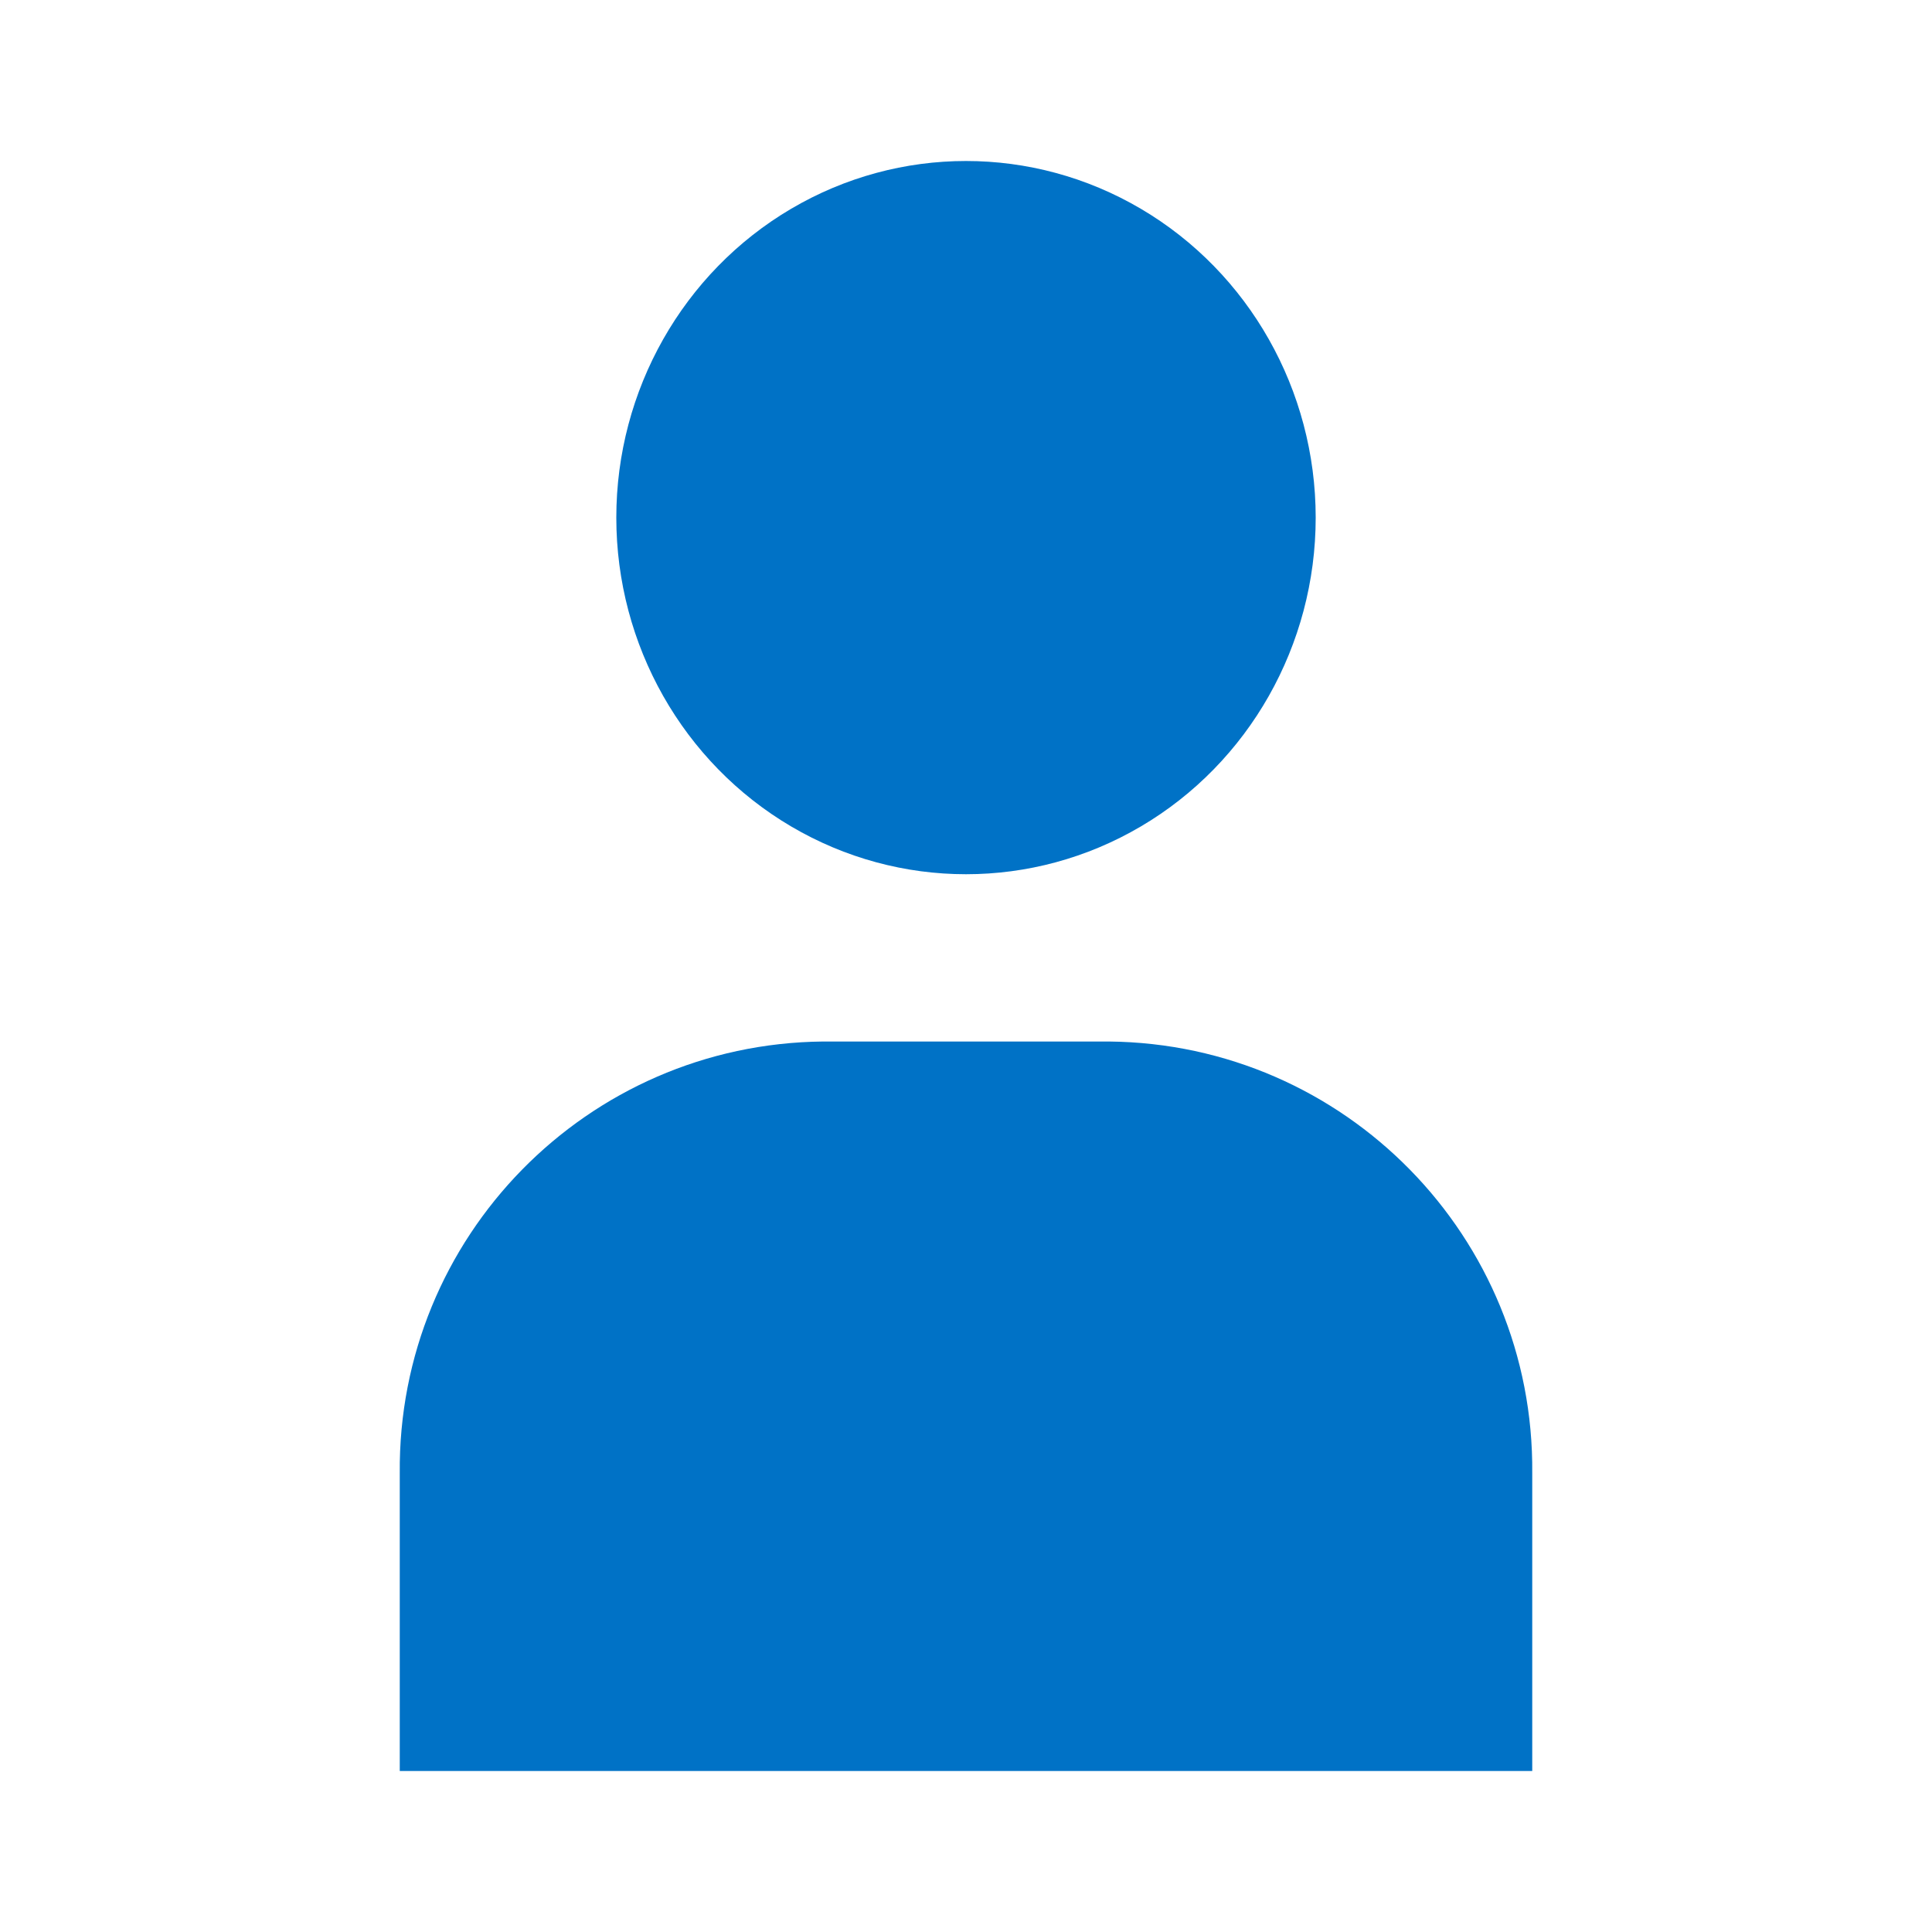 <?xml version="1.0" encoding="utf-8"?>
<!-- Generator: Adobe Illustrator 25.4.1, SVG Export Plug-In . SVG Version: 6.00 Build 0)  -->
<svg version="1.1" id="Layer_1" xmlns="http://www.w3.org/2000/svg" xmlns:xlink="http://www.w3.org/1999/xlink" x="0px" y="0px"
	 viewBox="0 0 12 12" style="enable-background:new 0 0 12 12;" xml:space="preserve">
<style type="text/css">
	.st0{fill:#0072C6;}
</style>
<g id="Layer_1_00000013914429127760823720000016923345287818203281_">
	<g id="Group_62313" transform="translate(-518.918 -500.183)">
		<ellipse id="Ellipse_3605" class="st0" cx="524.918" cy="503.398" rx="2.172" ry="2.215"/>
		<path id="Path_55591" class="st0" d="M521.401,511.183v-1.849c-0.014-1.467,1.163-2.668,2.63-2.682
			c0,0,0,0,0,0h1.774c1.467,0.014,2.644,1.215,2.63,2.682c0,0,0,0,0,0v1.849"/>
	</g>
</g>
</svg>
